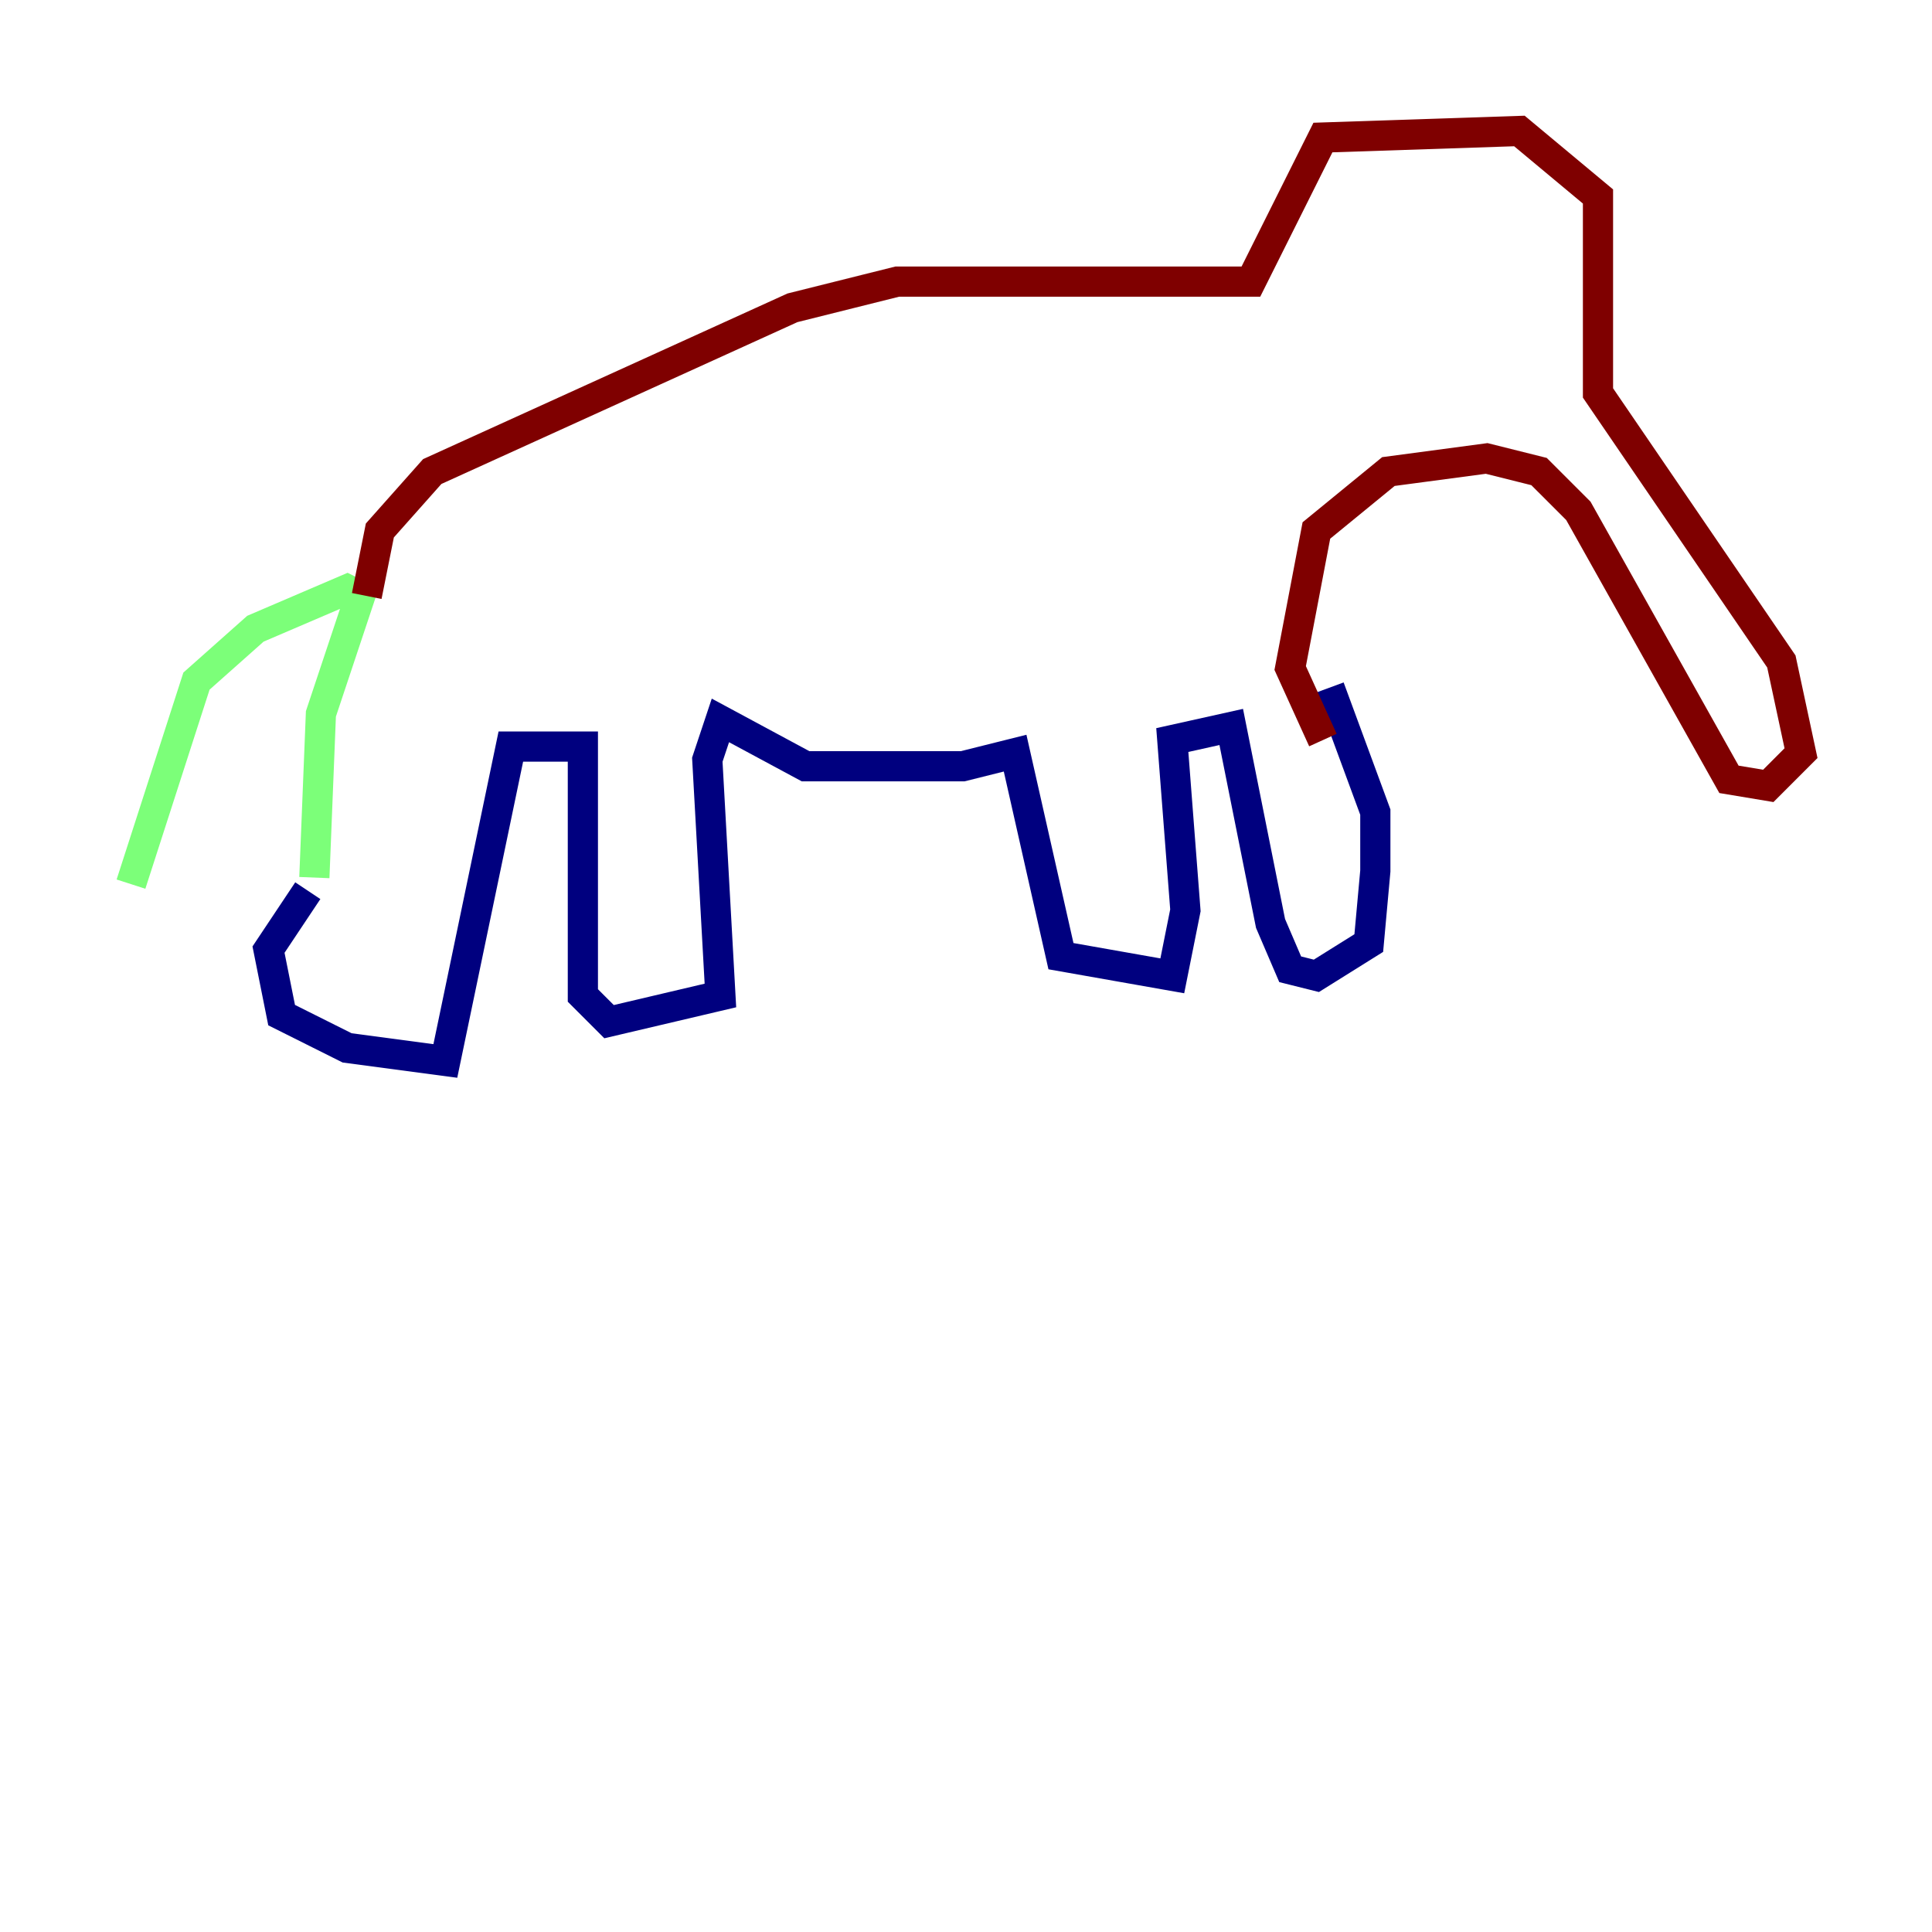 <?xml version="1.0" encoding="utf-8" ?>
<svg baseProfile="tiny" height="128" version="1.2" viewBox="0,0,128,128" width="128" xmlns="http://www.w3.org/2000/svg" xmlns:ev="http://www.w3.org/2001/xml-events" xmlns:xlink="http://www.w3.org/1999/xlink"><defs /><polyline fill="none" points="20.393,59.01 17.79,62.915 18.658,67.254 22.997,69.424 29.505,70.291 33.844,49.464 38.617,49.464 38.617,65.953 40.352,67.688 47.729,65.953 46.861,50.332 47.729,47.729 53.37,50.766 63.783,50.766 67.254,49.898 70.291,63.349 77.668,64.651 78.536,60.312 77.668,49.031 81.573,48.163 84.176,61.18 85.478,64.217 87.214,64.651 90.685,62.481 91.119,57.709 91.119,53.803 88.081,45.559" stroke="#00007f" stroke-width="2" /><polyline fill="none" points="20.827,58.142 21.261,47.295 23.864,39.485 22.997,39.051 16.922,41.654 13.017,45.125 8.678,58.576" stroke="#7cff79" stroke-width="2" /><polyline fill="none" points="24.298,39.485 25.166,35.146 28.637,31.241 52.502,20.393 59.444,18.658 82.875,18.658 87.647,9.112 100.664,8.678 105.871,13.017 105.871,26.034 118.02,43.824 119.322,49.898 117.153,52.068 114.549,51.634 104.57,33.844 101.966,31.241 98.495,30.373 91.986,31.241 87.214,35.146 85.478,44.258 87.647,49.031" stroke="#7f0000" stroke-width="2" /></svg>